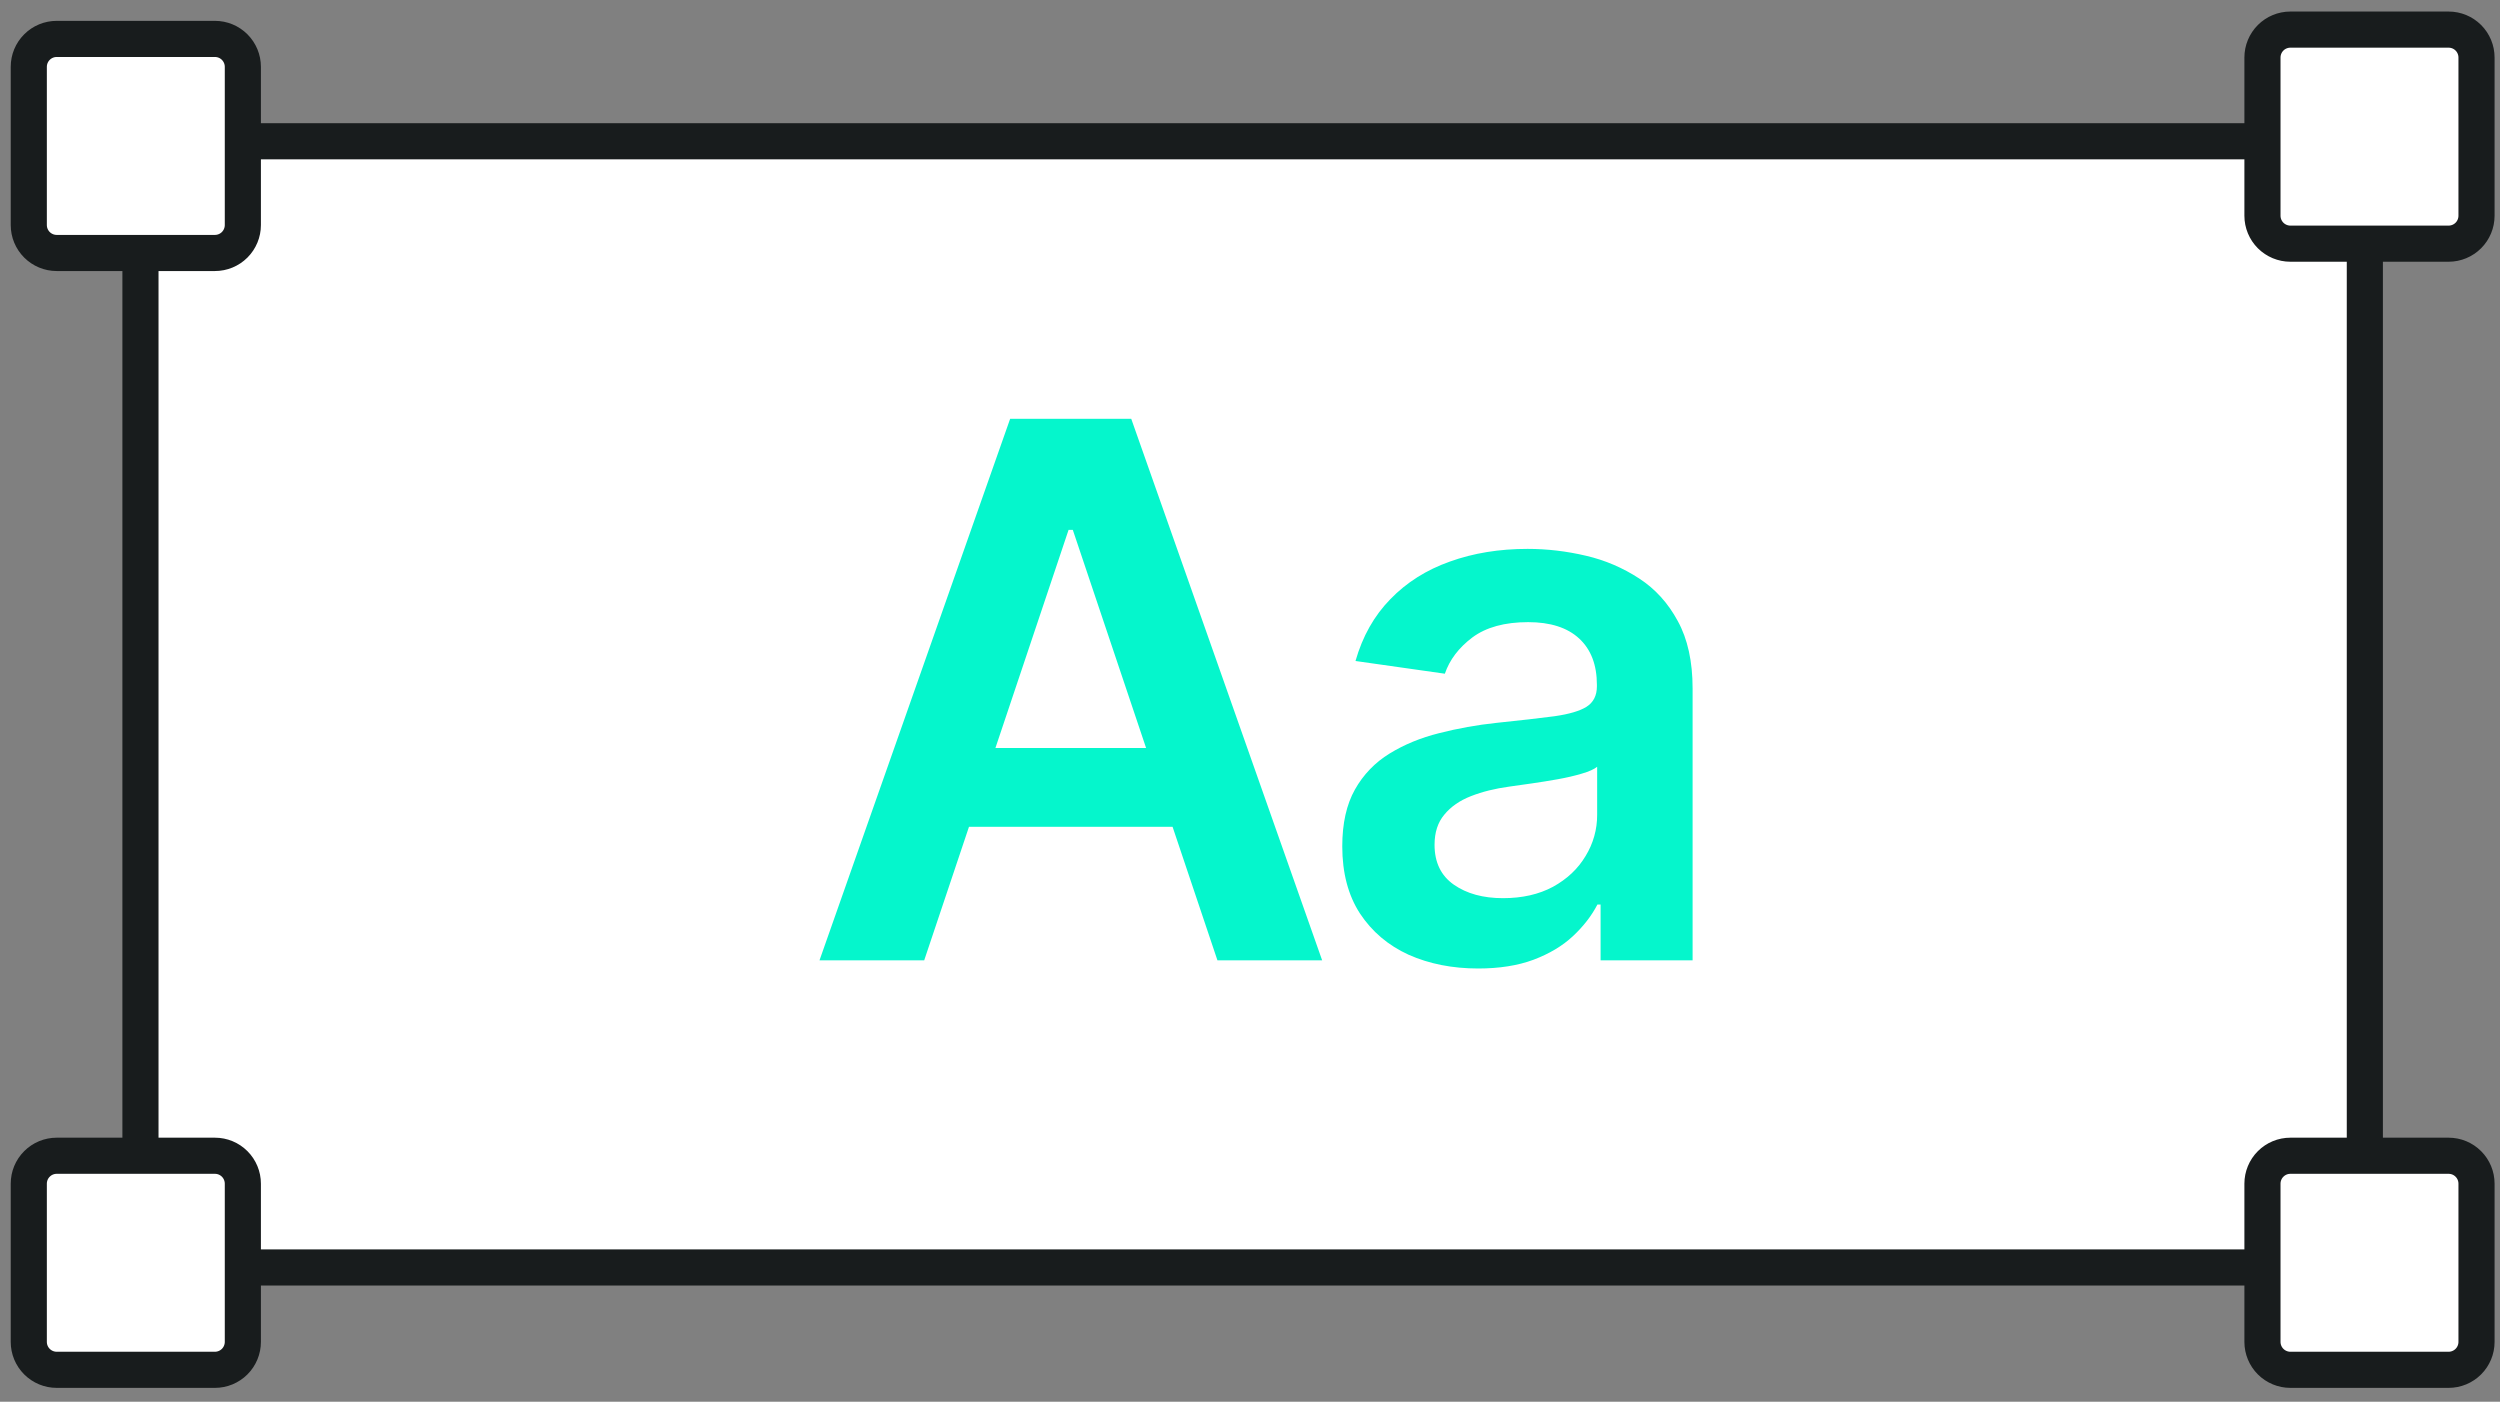 <svg width="173" height="97" viewBox="0 0 173 97" fill="none" xmlns="http://www.w3.org/2000/svg">
<rect x="0" y="0" width="173" height="97" fill="#808080" stroke="none"/>
<rect x="9" y="10" width="155" height="78" fill="white"/>
<path d="M63.955 66.453H56.71L69.902 28.981H78.282L91.492 66.453H84.246L74.238 36.666H73.946L63.955 66.453ZM64.194 51.761H83.953V57.213H64.194V51.761ZM102.29 67.02C100.509 67.02 98.905 66.703 97.478 66.069C96.063 65.422 94.941 64.471 94.111 63.215C93.294 61.958 92.885 60.409 92.885 58.567C92.885 56.982 93.178 55.67 93.763 54.633C94.335 53.611 95.16 52.754 96.16 52.145C97.172 51.523 98.313 51.053 99.582 50.736C100.886 50.403 102.213 50.164 103.552 50.023C105.199 49.852 106.534 49.7 107.559 49.565C108.584 49.419 109.328 49.199 109.791 48.907C110.267 48.601 110.505 48.132 110.505 47.498V47.388C110.505 46.01 110.096 44.942 109.279 44.186C108.462 43.43 107.285 43.052 105.748 43.052C104.126 43.052 102.839 43.405 101.887 44.112C100.948 44.82 100.313 45.656 99.984 46.62L93.8 45.741C94.288 44.033 95.093 42.606 96.215 41.46C97.337 40.301 98.71 39.435 100.332 38.861C101.954 38.276 103.747 37.983 105.711 37.983C107.065 37.983 108.413 38.142 109.754 38.459C111.064 38.762 112.309 39.295 113.433 40.032C114.542 40.752 115.433 41.734 116.103 42.978C116.787 44.222 117.128 45.778 117.128 47.644V66.453H110.761V62.593H110.541C110.139 63.373 109.572 64.105 108.84 64.788C108.121 65.459 107.212 66.001 106.114 66.416C105.028 66.819 103.753 67.02 102.29 67.02ZM104.01 62.153C105.339 62.153 106.492 61.891 107.467 61.366C108.443 60.83 109.194 60.122 109.718 59.244C110.251 58.381 110.53 57.386 110.523 56.372V53.06C110.316 53.231 109.962 53.389 109.462 53.535C108.974 53.682 108.425 53.81 107.815 53.92C107.205 54.029 106.602 54.127 106.004 54.212C105.407 54.298 104.888 54.371 104.449 54.432C103.461 54.566 102.577 54.785 101.795 55.091C101.015 55.395 100.399 55.822 99.948 56.372C99.496 56.908 99.271 57.603 99.271 58.457C99.271 59.677 99.716 60.598 100.606 61.22C101.497 61.842 102.631 62.153 104.01 62.153Z" fill="#05F6CC"/>
<path d="M163.647 17.506V79.334" stroke="#181C1D" stroke-width="2.5" stroke-linecap="round" stroke-linejoin="round"/>
<path d="M16.805 9.777H156.562ZM155.918 87.707H16.805ZM9.72 17.506V79.334ZM14.873 2.693H3.924C3.411 2.693 2.92 2.896 2.558 3.259C2.195 3.621 1.992 4.112 1.992 4.625V15.573C1.992 16.086 2.195 16.577 2.558 16.94C2.92 17.302 3.411 17.506 3.924 17.506H14.873C15.385 17.506 15.877 17.302 16.239 16.94C16.601 16.577 16.805 16.086 16.805 15.573V4.625C16.805 4.112 16.601 3.621 16.239 3.259C15.877 2.896 15.385 2.693 14.873 2.693ZM14.873 79.978H3.924C3.411 79.978 2.92 80.181 2.558 80.544C2.195 80.906 1.992 81.398 1.992 81.91V92.859C1.992 93.371 2.195 93.863 2.558 94.225C2.92 94.587 3.411 94.791 3.924 94.791H14.873C15.385 94.791 15.877 94.587 16.239 94.225C16.601 93.863 16.805 93.371 16.805 92.859V81.91C16.805 81.398 16.601 80.906 16.239 80.544C15.877 80.181 15.385 79.978 14.873 79.978ZM169.443 2.049H158.494C157.982 2.049 157.491 2.252 157.128 2.614C156.766 2.977 156.562 3.468 156.562 3.981V14.93C156.562 15.442 156.766 15.933 157.128 16.296C157.491 16.658 157.982 16.862 158.494 16.862H169.443C169.956 16.862 170.447 16.658 170.809 16.296C171.172 15.933 171.375 15.442 171.375 14.93V3.981C171.375 3.468 171.172 2.977 170.809 2.614C170.447 2.252 169.956 2.049 169.443 2.049ZM169.443 79.978H158.494C157.982 79.978 157.491 80.181 157.128 80.544C156.766 80.906 156.562 81.398 156.562 81.91V92.859C156.562 93.371 156.766 93.863 157.128 94.225C157.491 94.587 157.982 94.791 158.494 94.791H169.443C169.956 94.791 170.447 94.587 170.809 94.225C171.172 93.863 171.375 93.371 171.375 92.859V81.91C171.375 81.398 171.172 80.906 170.809 80.544C170.447 80.181 169.956 79.978 169.443 79.978Z" fill="white"/>
<path d="M16.805 9.777H156.562M155.918 87.707H16.805M9.72 17.506V79.334M14.873 2.693H3.924C3.411 2.693 2.92 2.896 2.558 3.259C2.195 3.621 1.992 4.112 1.992 4.625V15.573C1.992 16.086 2.195 16.577 2.558 16.94C2.92 17.302 3.411 17.506 3.924 17.506H14.873C15.385 17.506 15.877 17.302 16.239 16.94C16.601 16.577 16.805 16.086 16.805 15.573V4.625C16.805 4.112 16.601 3.621 16.239 3.259C15.877 2.896 15.385 2.693 14.873 2.693ZM14.873 79.978H3.924C3.411 79.978 2.92 80.181 2.558 80.544C2.195 80.906 1.992 81.398 1.992 81.91V92.859C1.992 93.371 2.195 93.863 2.558 94.225C2.92 94.587 3.411 94.791 3.924 94.791H14.873C15.385 94.791 15.877 94.587 16.239 94.225C16.601 93.863 16.805 93.371 16.805 92.859V81.91C16.805 81.398 16.601 80.906 16.239 80.544C15.877 80.181 15.385 79.978 14.873 79.978ZM169.443 2.049H158.494C157.982 2.049 157.491 2.252 157.128 2.614C156.766 2.977 156.562 3.468 156.562 3.981V14.93C156.562 15.442 156.766 15.933 157.128 16.296C157.491 16.658 157.982 16.862 158.494 16.862H169.443C169.956 16.862 170.447 16.658 170.809 16.296C171.172 15.933 171.375 15.442 171.375 14.93V3.981C171.375 3.468 171.172 2.977 170.809 2.614C170.447 2.252 169.956 2.049 169.443 2.049ZM169.443 79.978H158.494C157.982 79.978 157.491 80.181 157.128 80.544C156.766 80.906 156.562 81.398 156.562 81.91V92.859C156.562 93.371 156.766 93.863 157.128 94.225C157.491 94.587 157.982 94.791 158.494 94.791H169.443C169.956 94.791 170.447 94.587 170.809 94.225C171.172 93.863 171.375 93.371 171.375 92.859V81.91C171.375 81.398 171.172 80.906 170.809 80.544C170.447 80.181 169.956 79.978 169.443 79.978Z" stroke="#181C1D" stroke-width="2.5" stroke-linecap="round" stroke-linejoin="round"/>
</svg>

